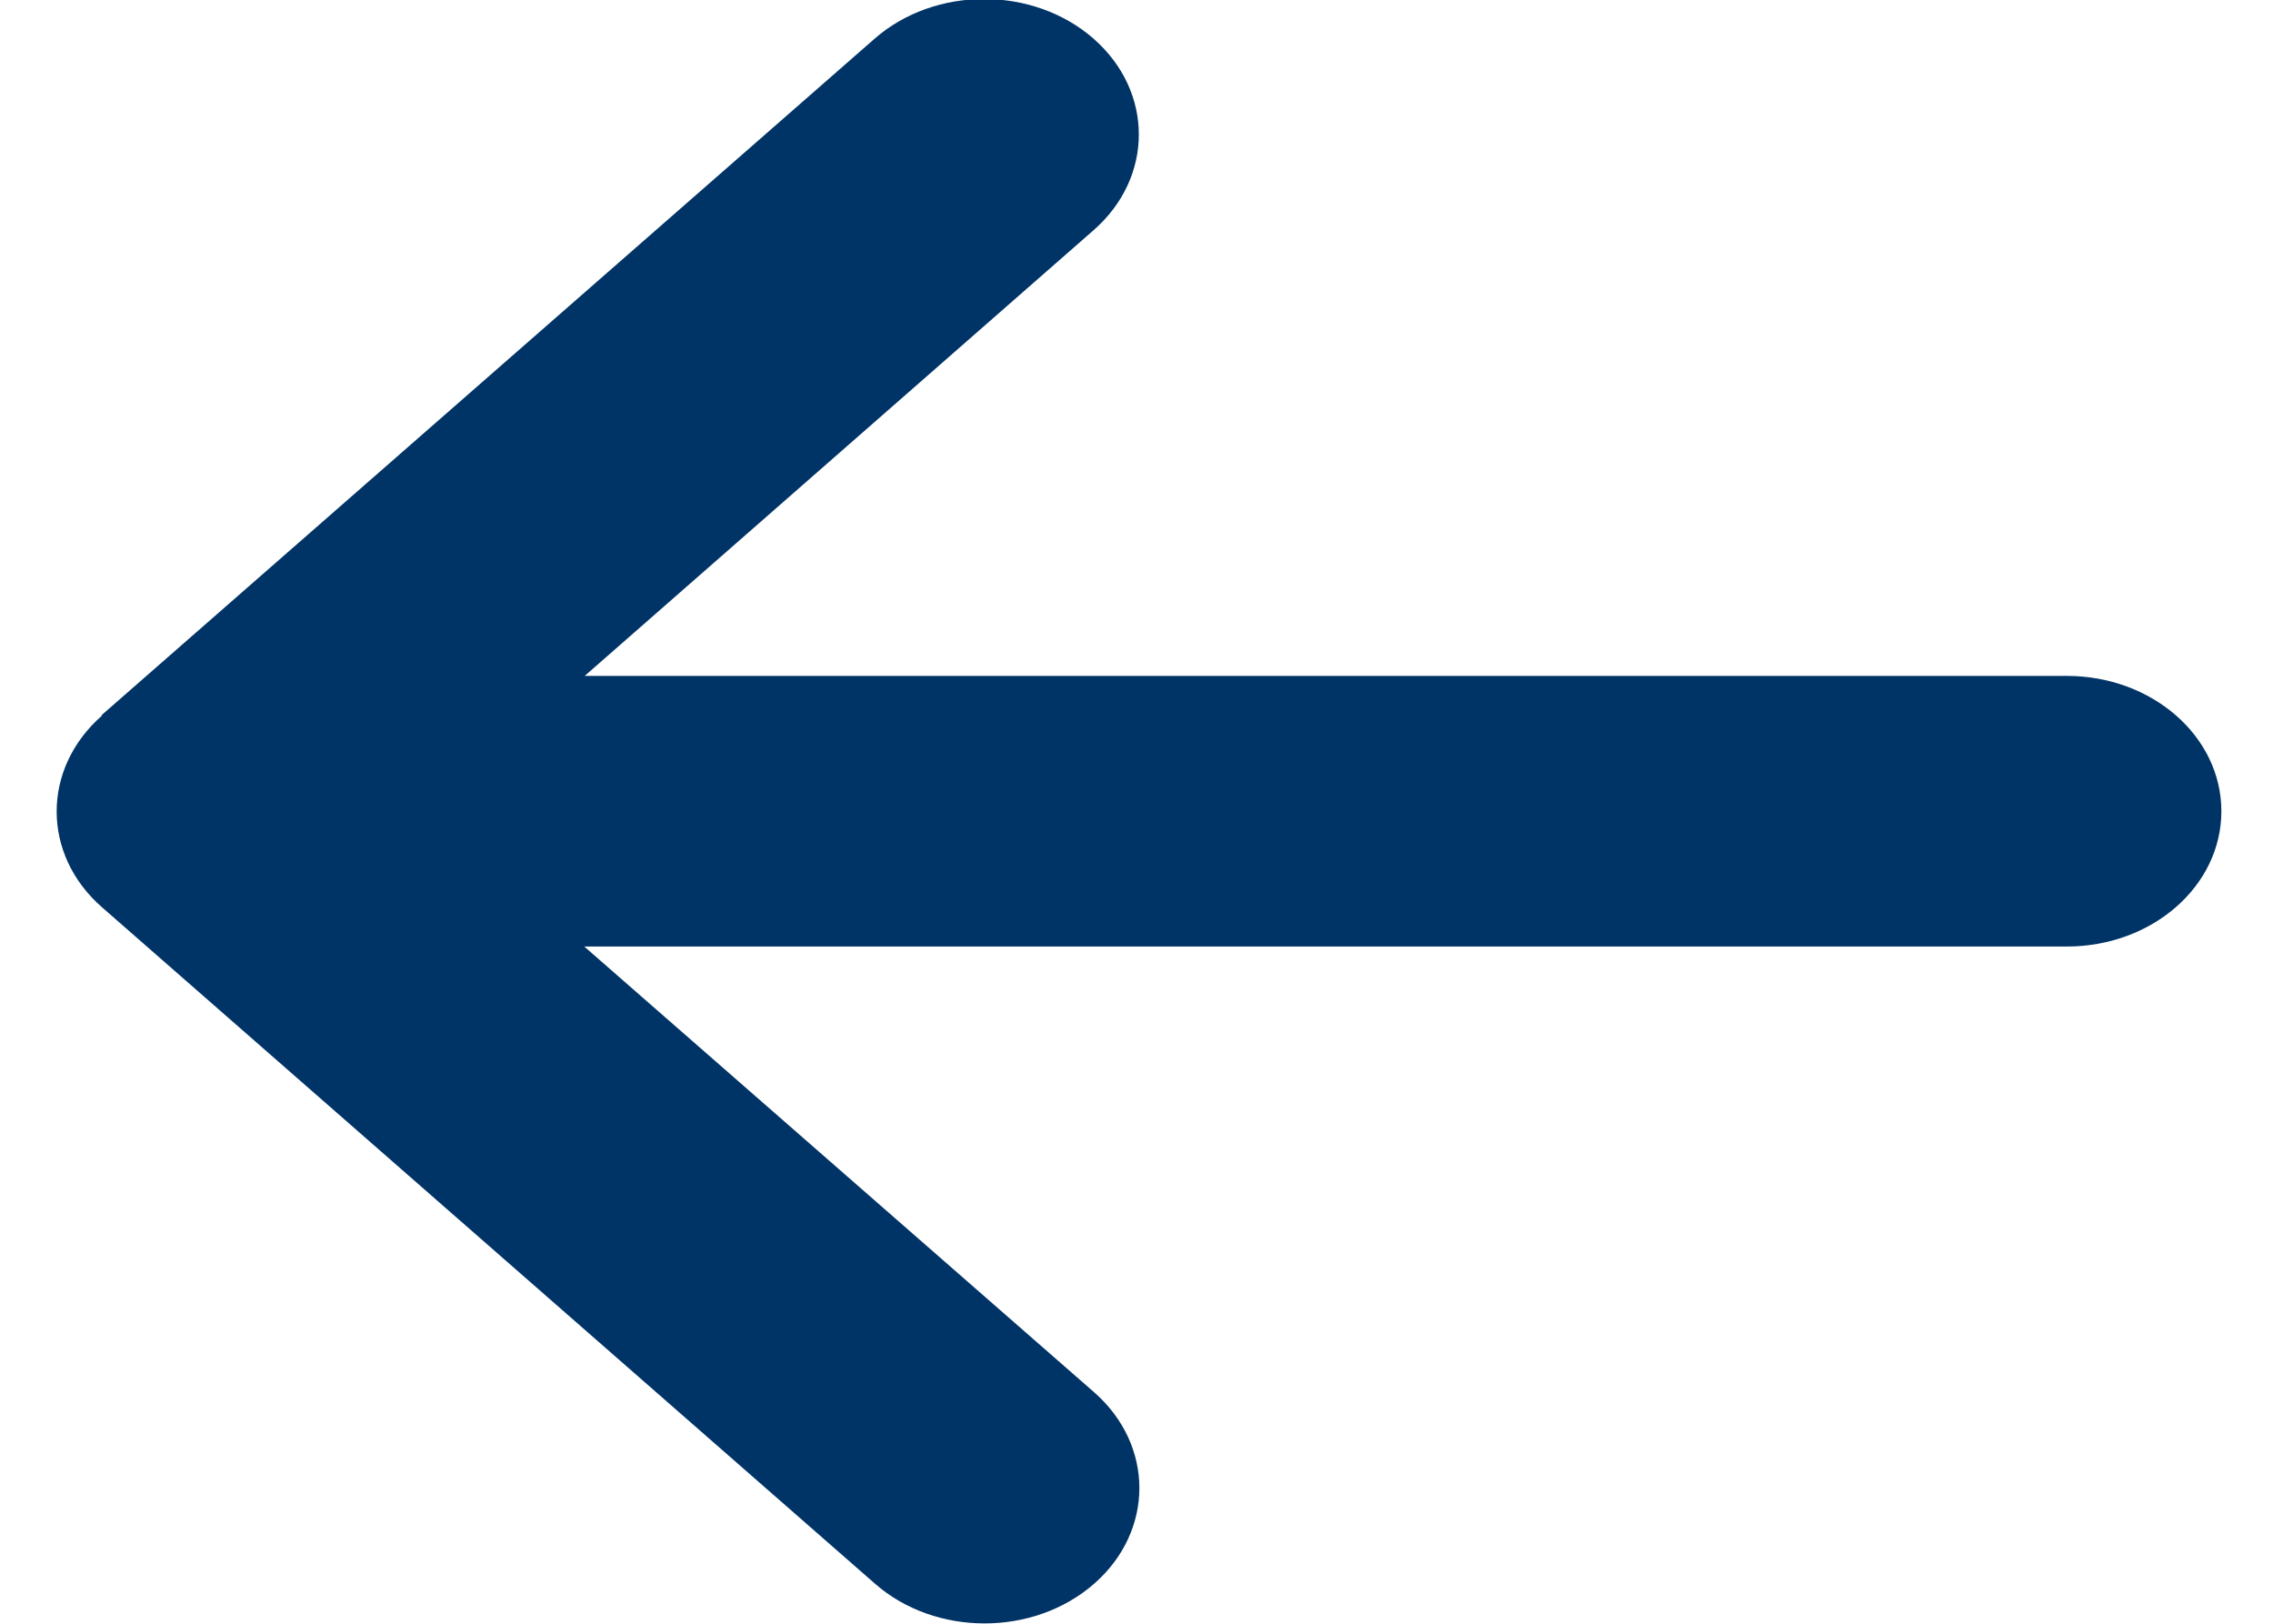 <svg width="21" height="15" viewBox="0 0 21 15" fill="none" xmlns="http://www.w3.org/2000/svg">
<path d="M0.942 6.611C0.384 7.1 0.384 7.893 0.942 8.381L8.085 14.631C8.643 15.119 9.55 15.119 10.108 14.631C10.666 14.143 10.666 13.35 10.108 12.861L5.398 8.744H19.094C19.884 8.744 20.523 8.186 20.523 7.494C20.523 6.803 19.884 6.244 19.094 6.244H5.402L10.103 2.127C10.661 1.639 10.661 0.846 10.103 0.357C9.545 -0.131 8.639 -0.131 8.081 0.357L0.938 6.607L0.942 6.611Z" fill="#003366"/>
</svg>
